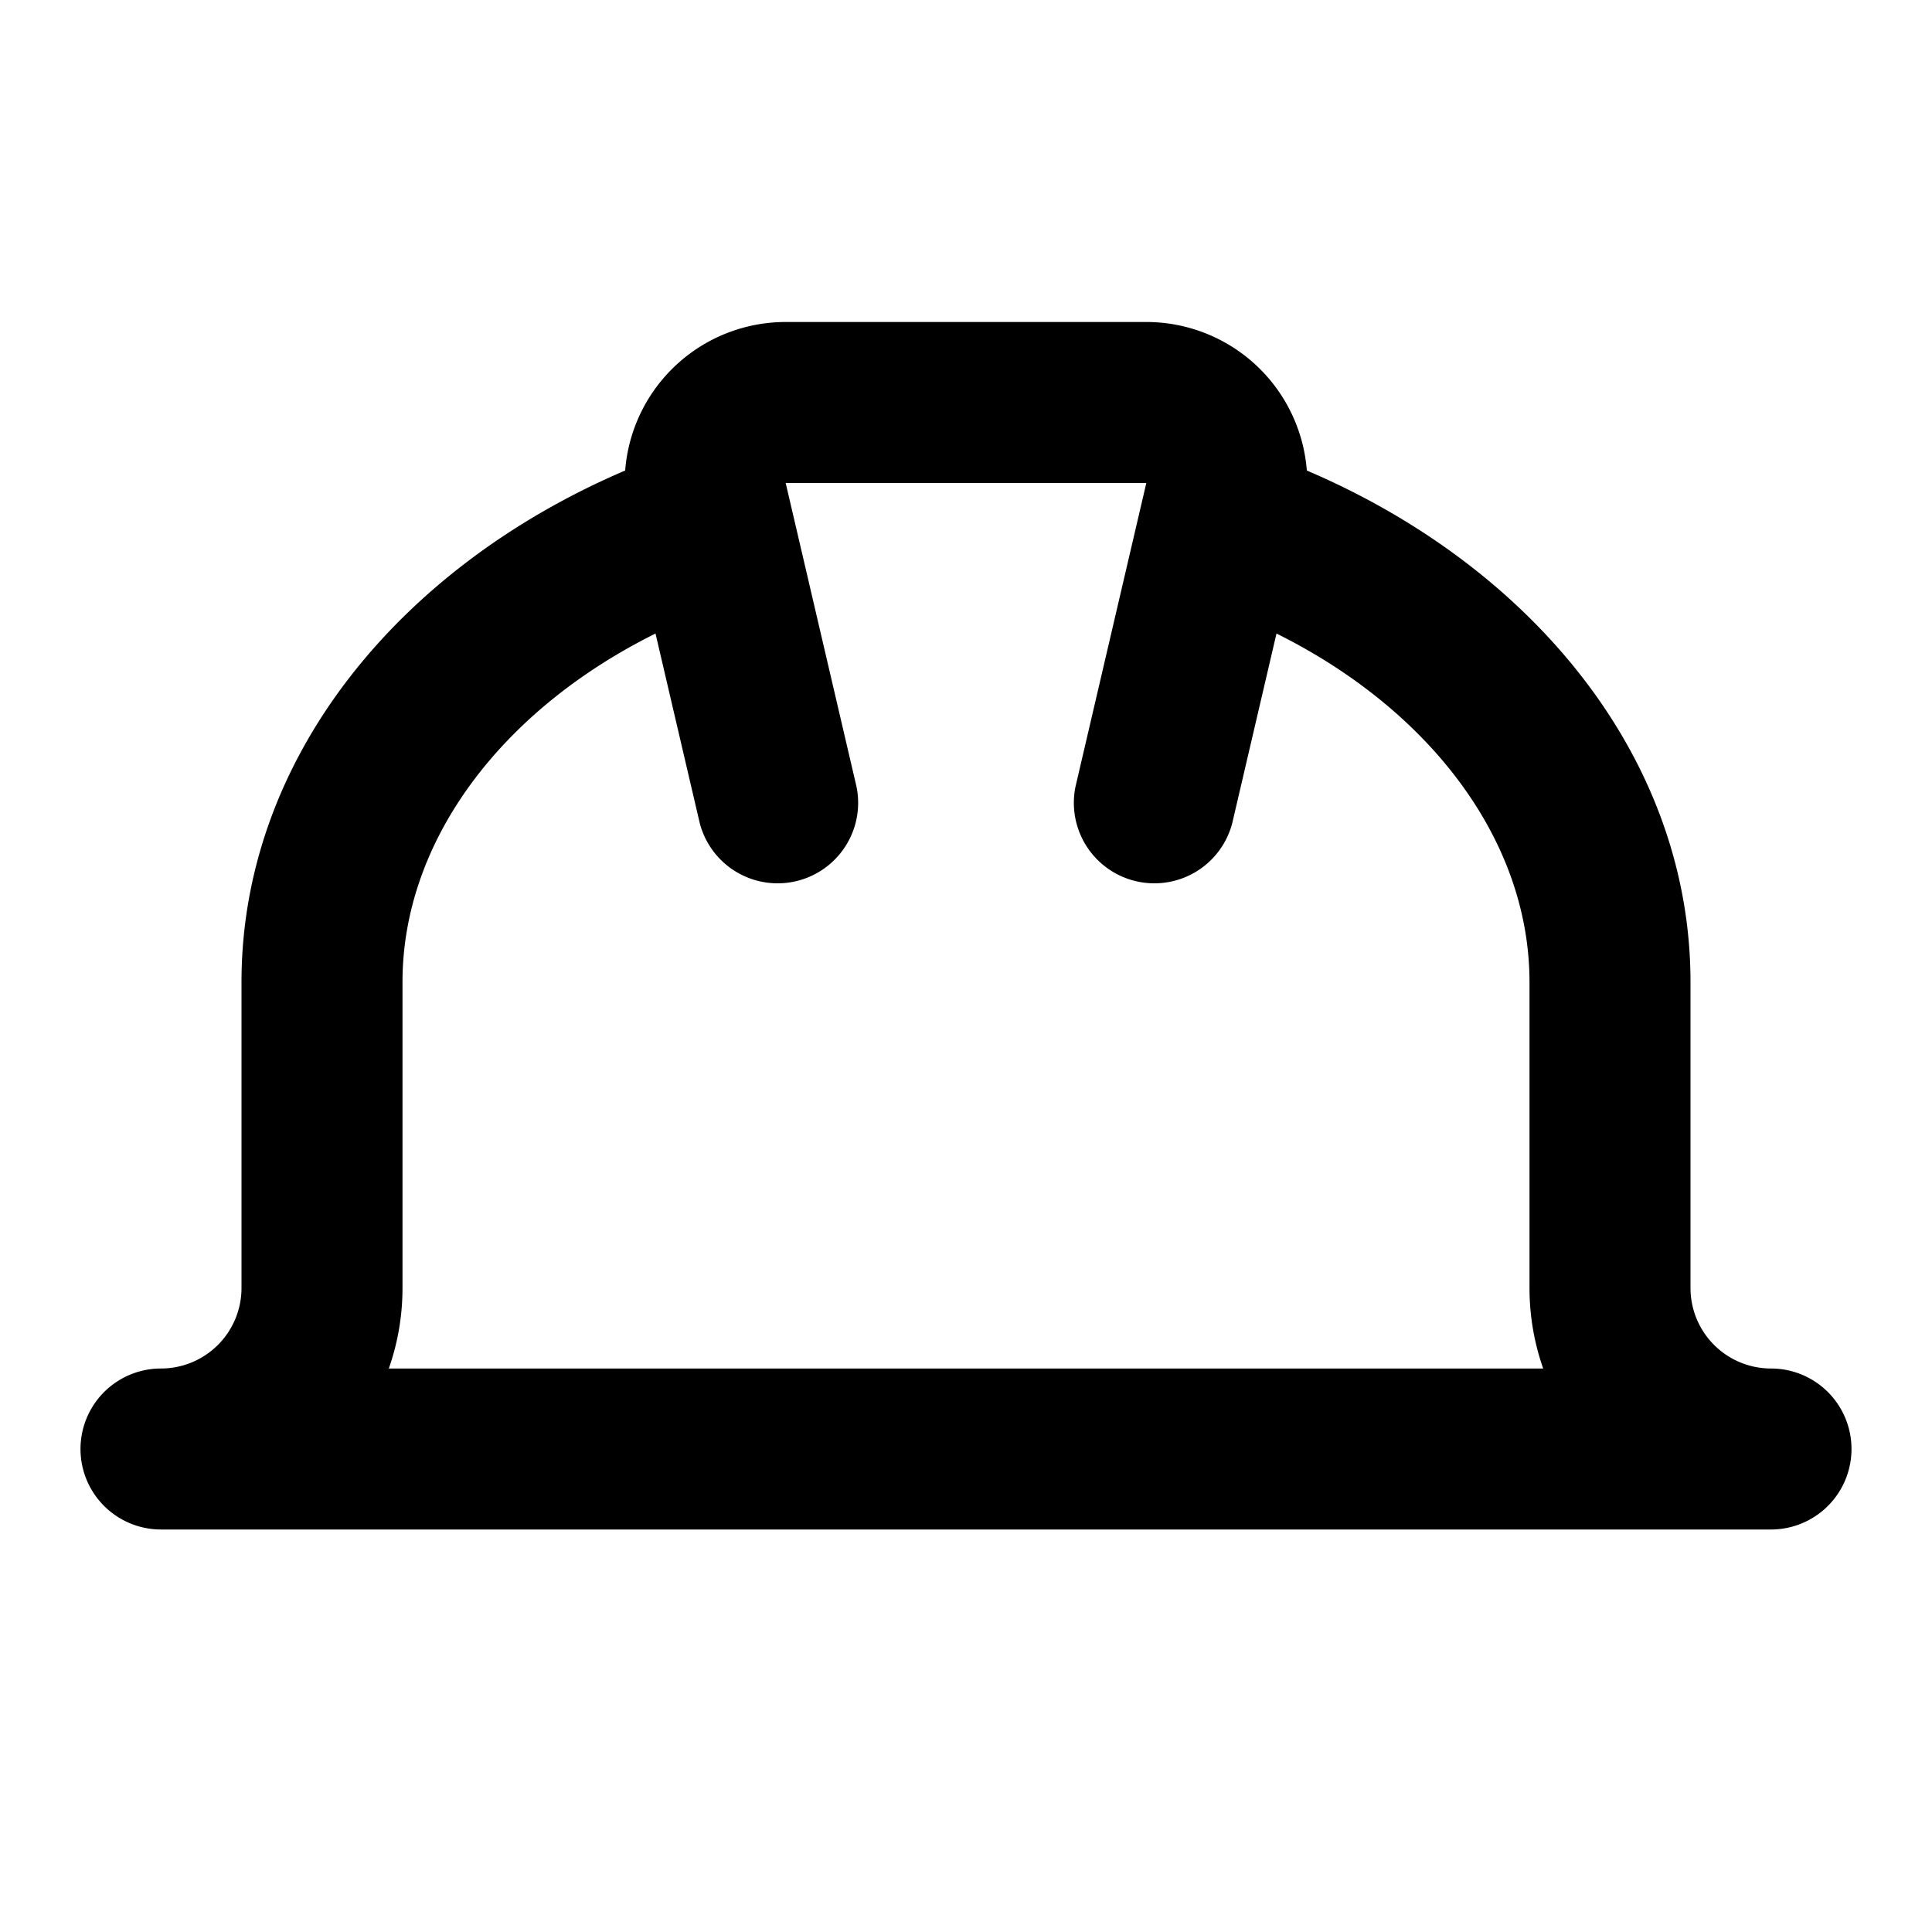 <svg width="24" height="24" viewBox="0 0 24 24" fill="none" xmlns="http://www.w3.org/2000/svg"><path fill-rule="evenodd" clip-rule="evenodd" d="M21 12.2V16a1 1 0 0 0 1 1 1 1 0 1 1 0 2H2a1 1 0 1 1 0-2 1 1 0 0 0 1-1v-3.8c0-2.752 1.93-5.143 4.766-6.355A2 2 0 0 1 9.76 4h4.48a2 2 0 0 1 1.994 1.845C19.07 7.057 21 9.448 21 12.2Zm-16 0V16c0 .35-.06.687-.17 1h14.34c-.11-.313-.17-.65-.17-1v-3.8c0-1.755-1.231-3.38-3.143-4.33l-.55 2.357a1 1 0 0 1-1.947-.454L14.24 6H9.76l.88 3.773a1 1 0 0 1-1.947.454l-.55-2.357C6.23 8.82 5 10.445 5 12.2Z" fill="#000"/></svg>